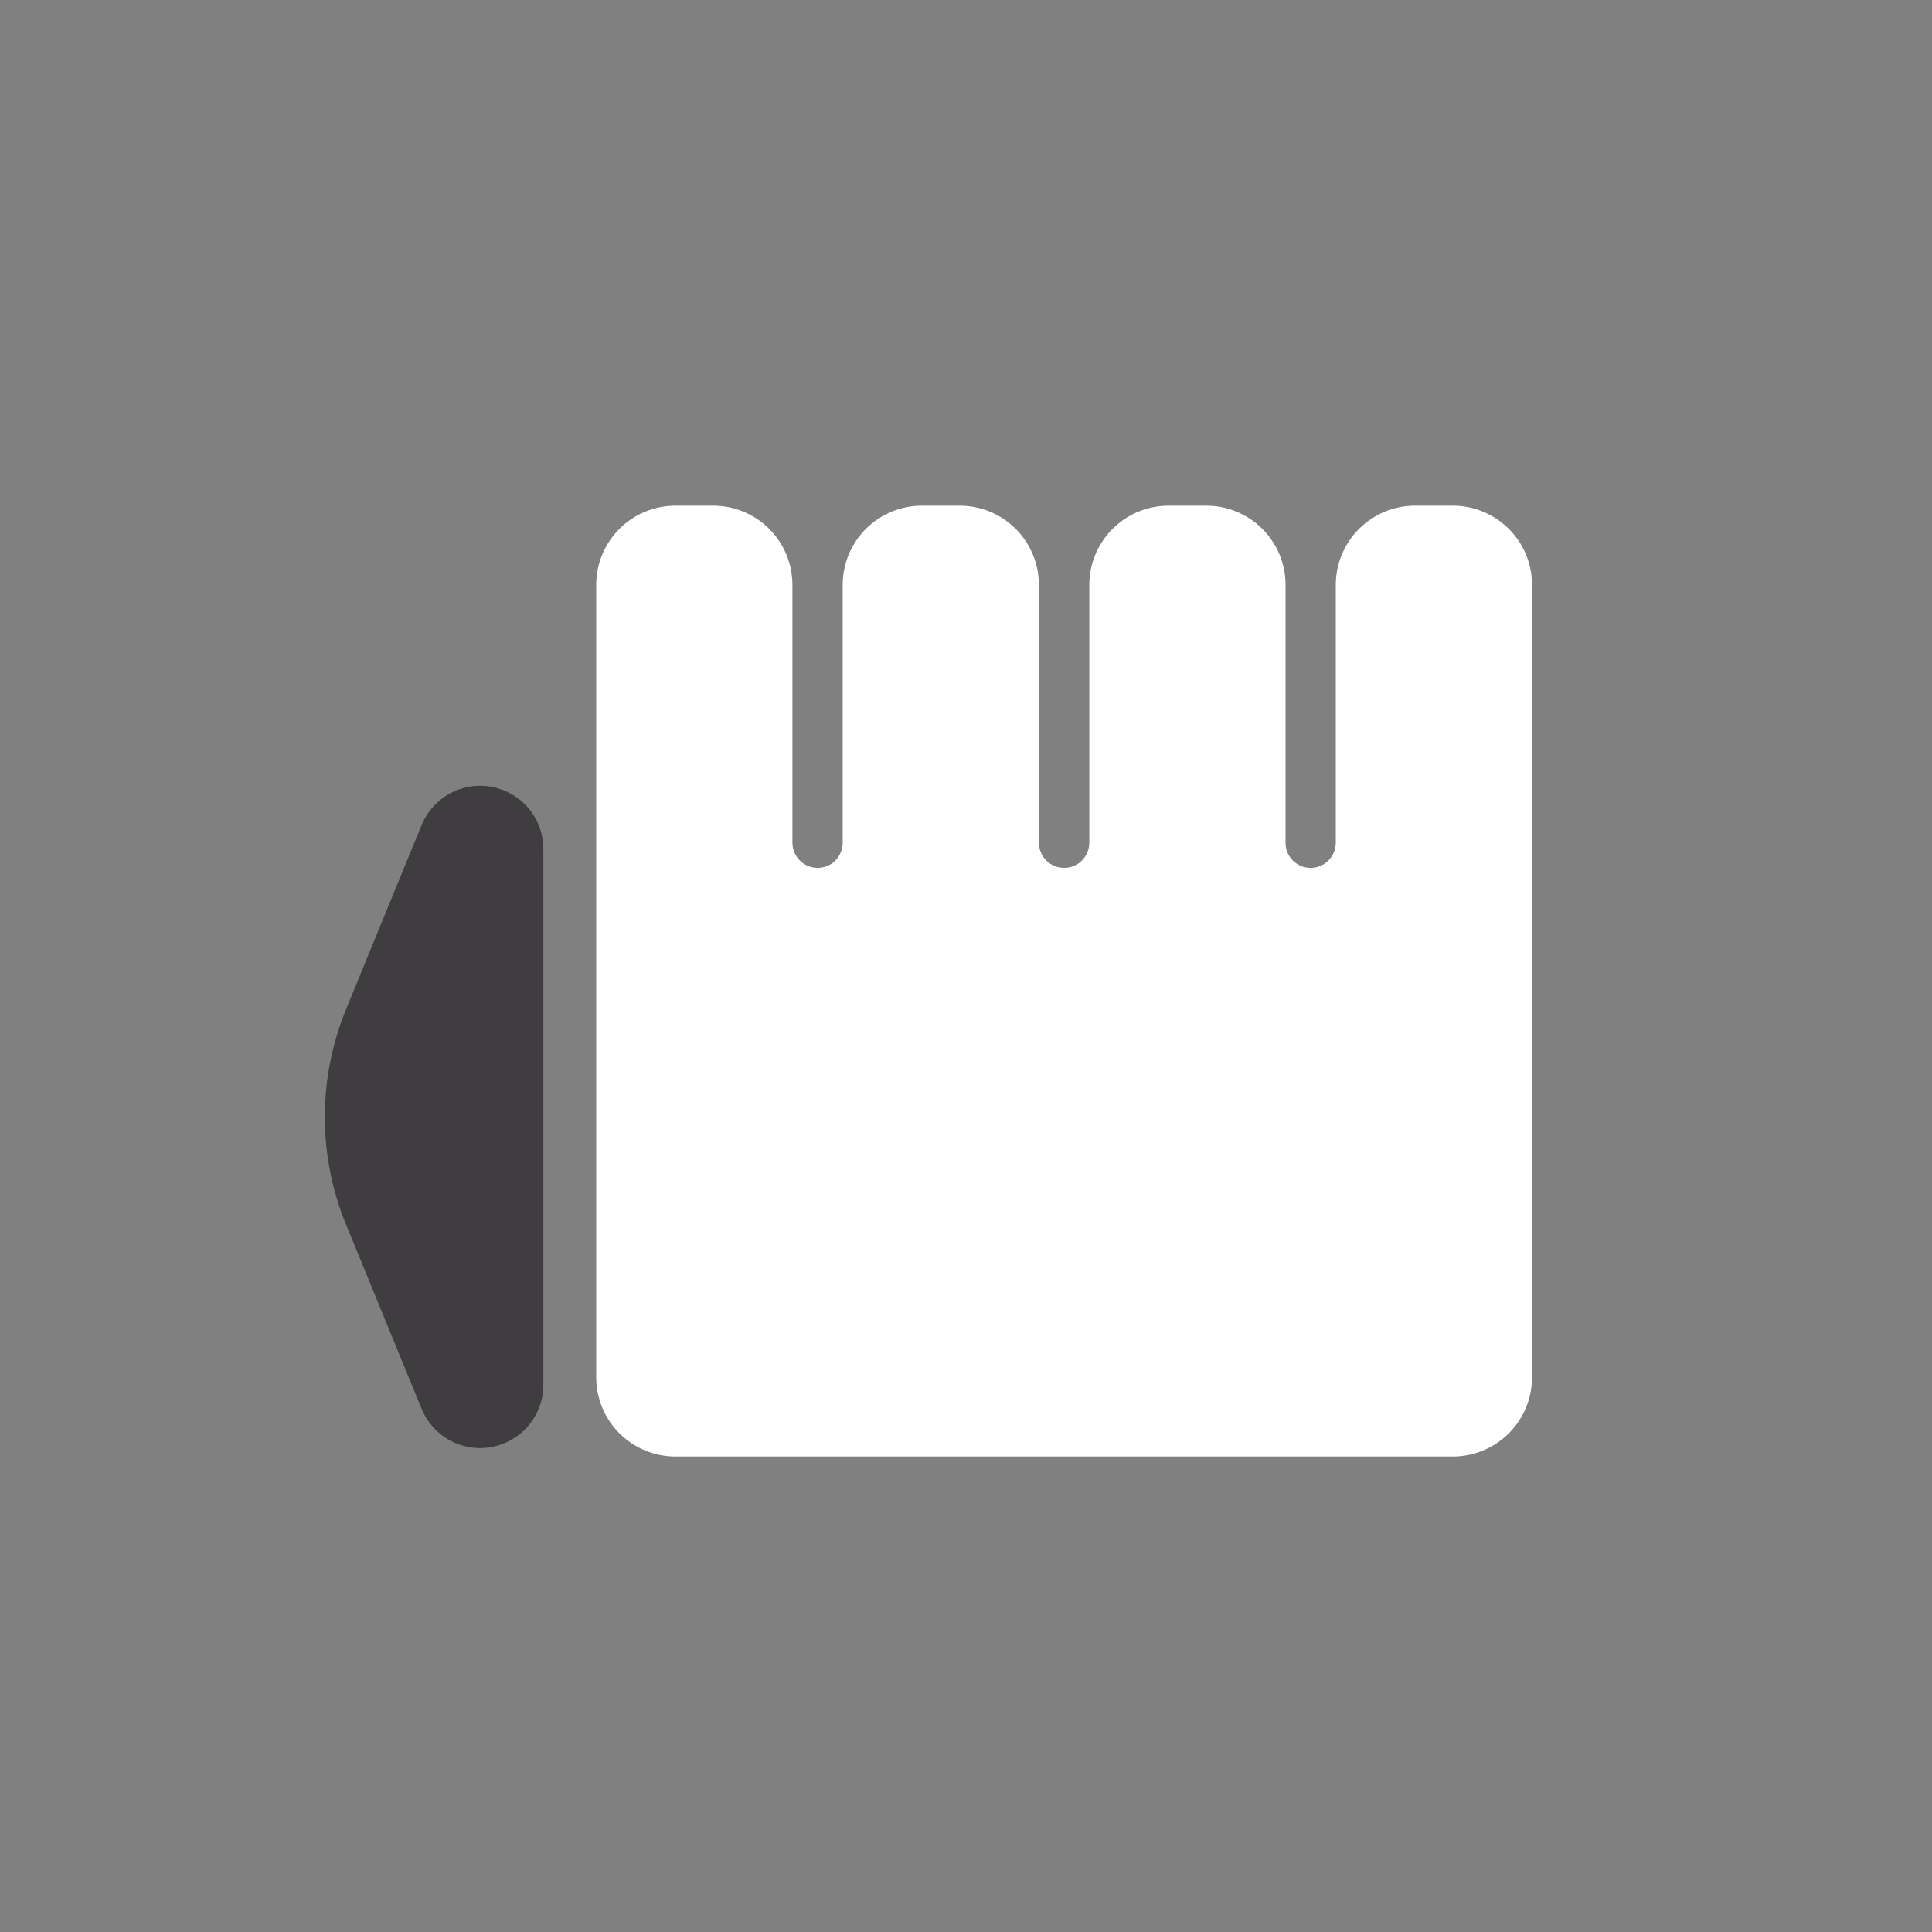 <svg width="40" height="40" viewBox="0 0 40 40" fill="none" xmlns="http://www.w3.org/2000/svg">
<rect x="0" y="0" width="40" height="40" fill="#808080" stroke="none"/>
<g clip-path="url(#clip0_2053_1126)">
<path d="M7.166 25.356L8.728 29.166C8.843 29.447 9.052 29.68 9.319 29.824C9.586 29.968 9.896 30.015 10.194 29.956C10.492 29.897 10.76 29.737 10.953 29.502C11.146 29.267 11.251 28.973 11.25 28.669V17.581C11.251 17.277 11.146 16.983 10.953 16.748C10.76 16.513 10.492 16.353 10.194 16.294C9.896 16.235 9.586 16.282 9.319 16.426C9.052 16.57 8.843 16.803 8.728 17.084L7.166 20.894C6.578 22.323 6.578 23.927 7.166 25.356Z" fill="#3F3D3F"/>
<path d="M31.719 28.516V12.109C31.719 11.674 31.546 11.257 31.238 10.949C30.93 10.642 30.513 10.469 30.078 10.469H29.297C28.862 10.469 28.445 10.642 28.137 10.949C27.829 11.257 27.656 11.674 27.656 12.109V17.447C27.656 17.585 27.601 17.718 27.503 17.816C27.405 17.914 27.273 17.969 27.134 17.969C27.066 17.969 26.998 17.955 26.935 17.929C26.872 17.903 26.815 17.864 26.767 17.816C26.718 17.767 26.68 17.71 26.654 17.646C26.628 17.583 26.615 17.515 26.616 17.447V12.109C26.616 11.674 26.443 11.257 26.135 10.949C25.827 10.642 25.41 10.469 24.975 10.469H24.194C23.759 10.469 23.341 10.642 23.034 10.949C22.726 11.257 22.553 11.674 22.553 12.109V17.447C22.553 17.585 22.498 17.718 22.4 17.816C22.302 17.914 22.17 17.969 22.031 17.969C21.893 17.969 21.76 17.914 21.662 17.816C21.564 17.718 21.509 17.585 21.509 17.447V12.109C21.509 11.674 21.337 11.257 21.029 10.949C20.721 10.642 20.304 10.469 19.869 10.469H19.087C18.652 10.469 18.235 10.642 17.927 10.949C17.62 11.257 17.447 11.674 17.447 12.109V17.447C17.447 17.515 17.434 17.583 17.408 17.646C17.382 17.71 17.344 17.767 17.296 17.816C17.248 17.864 17.191 17.903 17.127 17.929C17.064 17.955 16.997 17.969 16.928 17.969C16.79 17.969 16.657 17.914 16.559 17.816C16.461 17.718 16.406 17.585 16.406 17.447V12.109C16.406 11.674 16.233 11.257 15.926 10.949C15.618 10.642 15.201 10.469 14.766 10.469H13.984C13.549 10.469 13.132 10.642 12.824 10.949C12.517 11.257 12.344 11.674 12.344 12.109V28.516C12.344 28.951 12.517 29.368 12.824 29.676C13.132 29.983 13.549 30.156 13.984 30.156H30.078C30.513 30.156 30.93 29.983 31.238 29.676C31.546 29.368 31.719 28.951 31.719 28.516Z" fill="white"/>
</g>
<defs>
<clipPath id="clip0_2053_1126">
<rect width="40" height="40" fill="white"/>
</clipPath>
</defs>
</svg>
